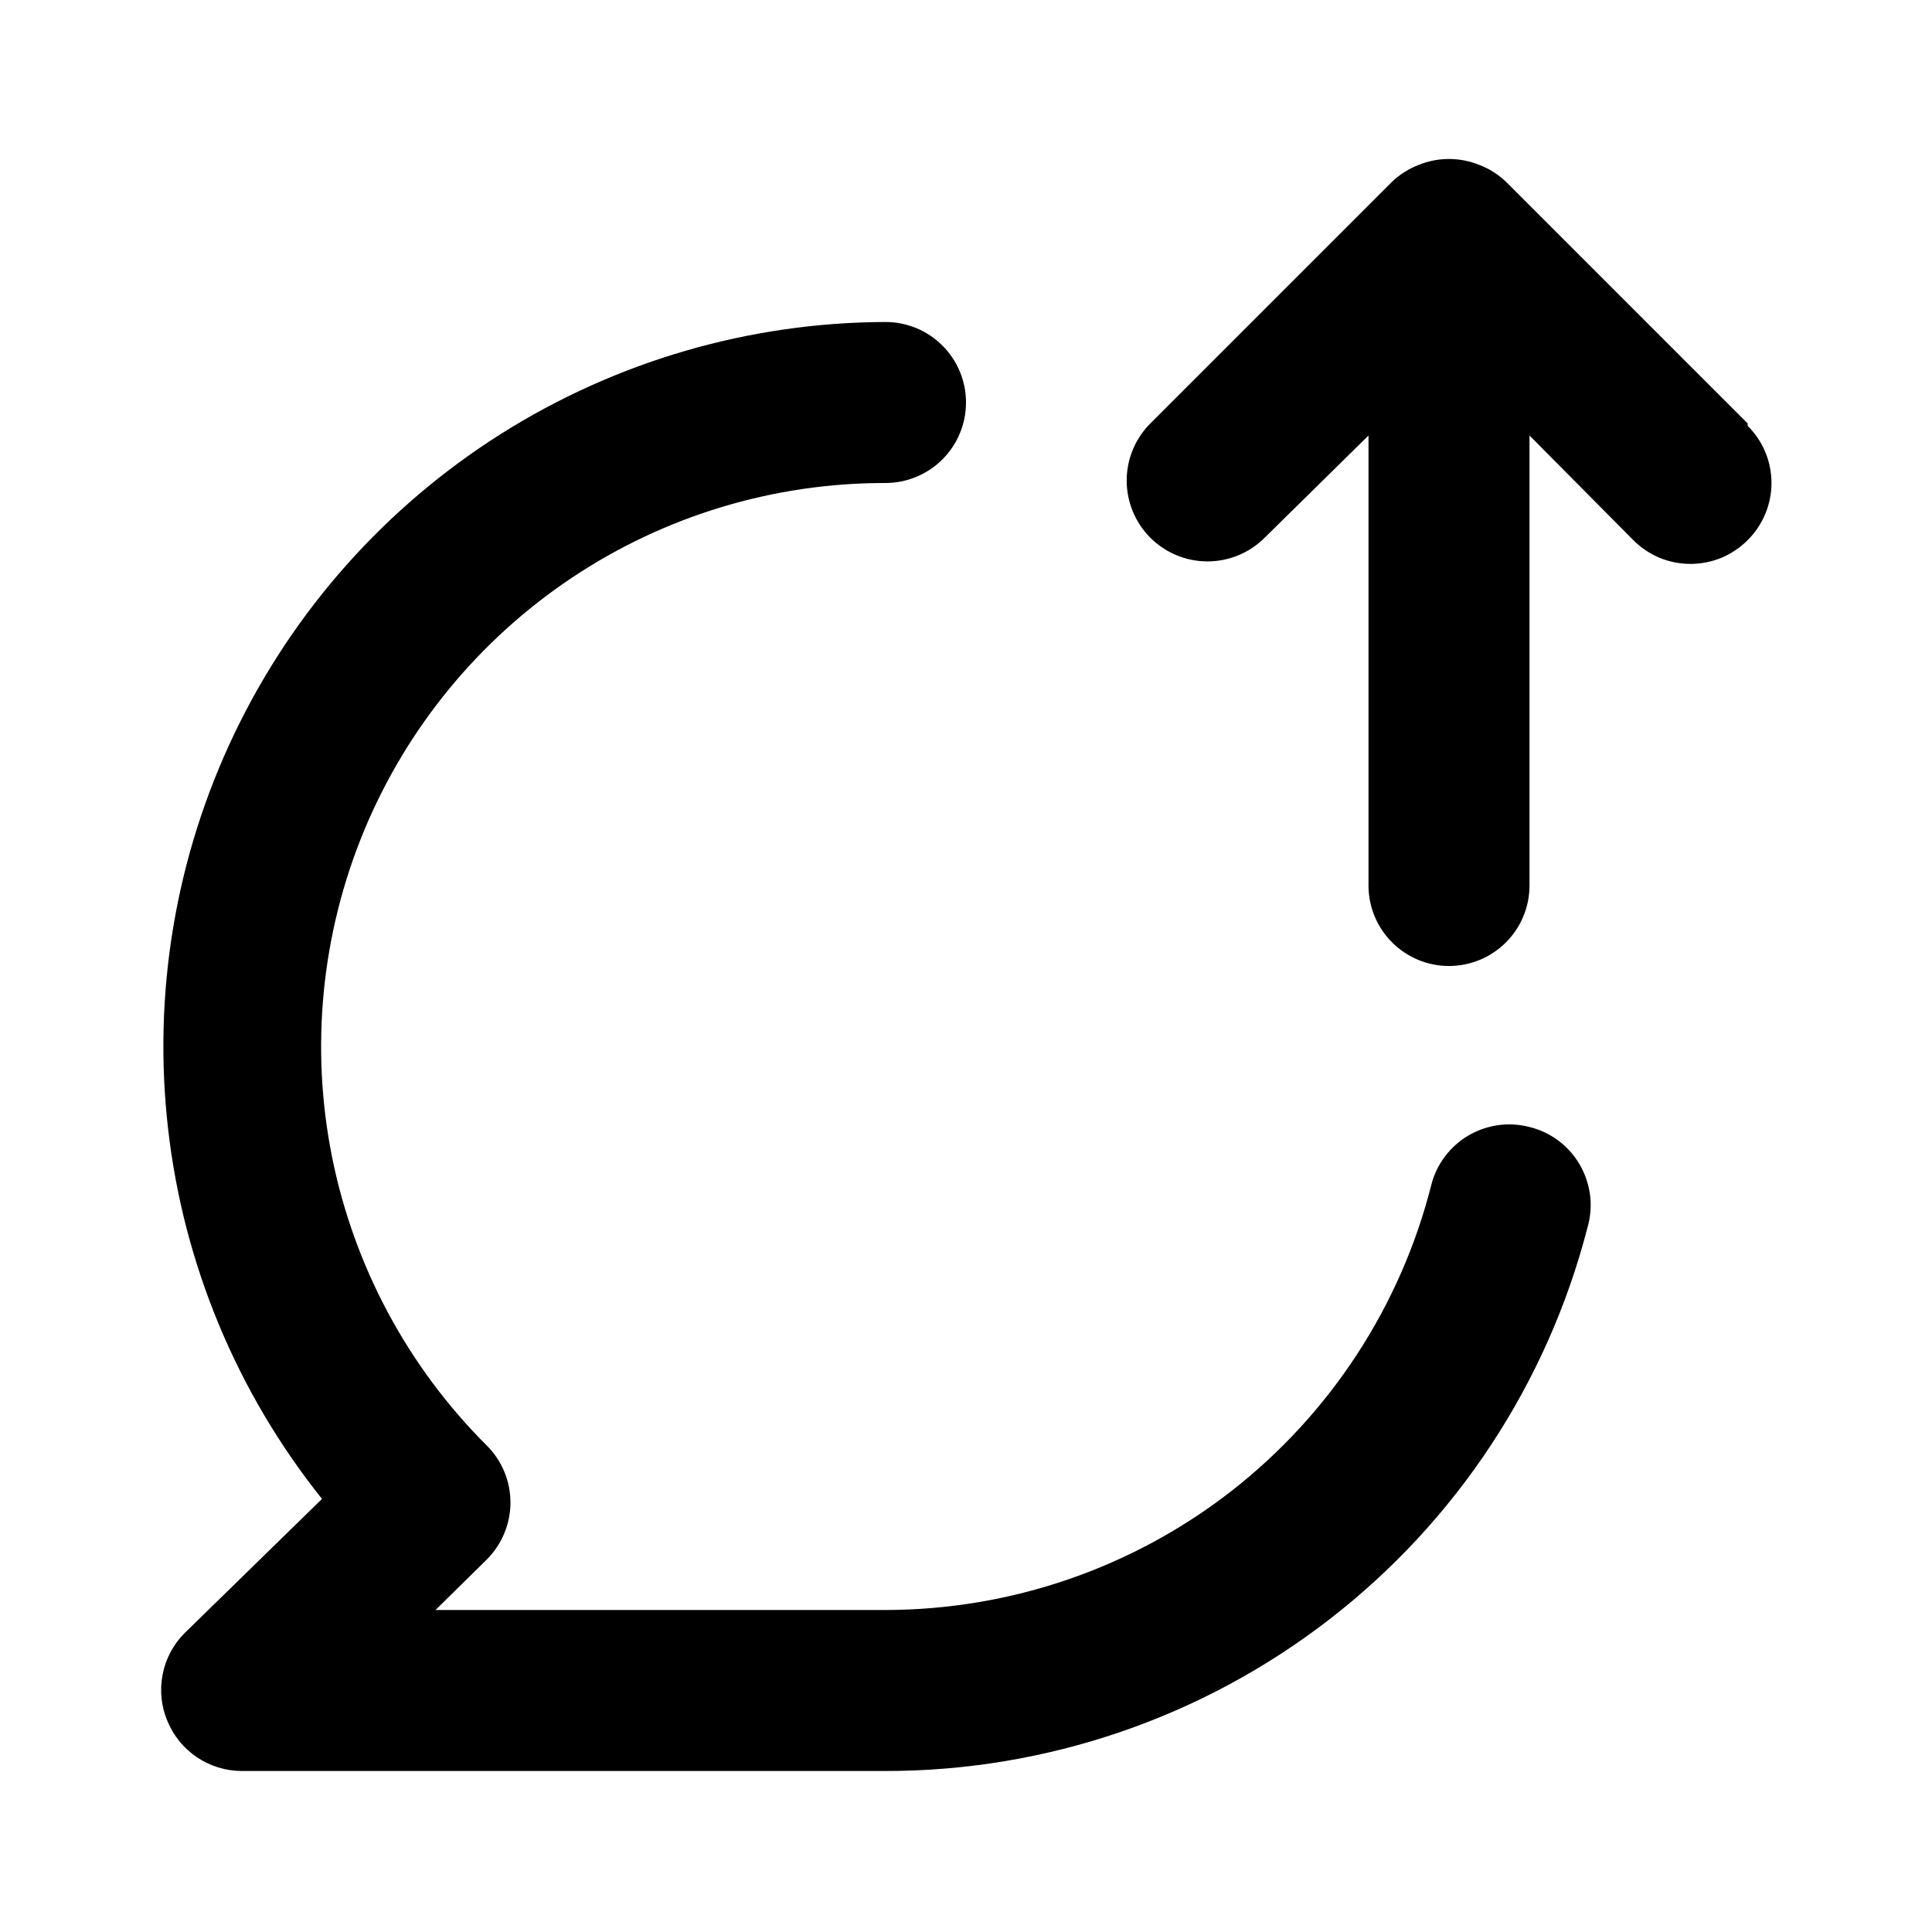 <svg width="24" height="24" viewBox="0 0 24 24" fill="none" xmlns="http://www.w3.org/2000/svg">
<path d="M19 14C18.872 13.967 18.74 13.959 18.61 13.977C18.479 13.996 18.354 14.04 18.24 14.106C18.127 14.173 18.028 14.262 17.949 14.367C17.87 14.472 17.812 14.592 17.78 14.72C17.398 16.228 16.523 17.566 15.296 18.523C14.068 19.479 12.556 19.998 11 20H5.41L6.05 19.37C6.236 19.182 6.341 18.929 6.341 18.665C6.341 18.4 6.236 18.147 6.05 17.96C5.067 16.981 4.398 15.733 4.125 14.373C3.853 13.014 3.991 11.604 4.521 10.323C5.052 9.041 5.951 7.947 7.104 7.177C8.257 6.407 9.613 5.998 11 6C11.265 6 11.52 5.894 11.707 5.707C11.895 5.519 12 5.265 12 5C12 4.734 11.895 4.48 11.707 4.293C11.52 4.105 11.265 4 11 4C9.307 4.005 7.651 4.488 6.22 5.392C4.789 6.297 3.643 7.586 2.912 9.113C2.181 10.639 1.895 12.341 2.088 14.023C2.28 15.704 2.943 17.298 4 18.62L2.29 20.29C2.151 20.43 2.057 20.609 2.02 20.803C1.982 20.997 2.003 21.198 2.08 21.38C2.155 21.562 2.282 21.719 2.446 21.829C2.61 21.939 2.802 21.999 3 22H11C12.996 22.001 14.936 21.338 16.515 20.116C18.093 18.895 19.221 17.183 19.72 15.25C19.758 15.12 19.769 14.985 19.753 14.851C19.736 14.717 19.694 14.588 19.626 14.471C19.559 14.354 19.469 14.252 19.361 14.171C19.254 14.09 19.131 14.032 19 14ZM21.71 5.26L18.71 2.26C18.615 2.169 18.503 2.097 18.38 2.05C18.136 1.95 17.863 1.95 17.62 2.05C17.497 2.097 17.385 2.169 17.29 2.26L14.29 5.26C14.102 5.448 13.996 5.703 13.996 5.97C13.996 6.236 14.102 6.491 14.29 6.68C14.478 6.868 14.734 6.974 15 6.974C15.266 6.974 15.522 6.868 15.71 6.68L17 5.41V11C17 11.265 17.105 11.519 17.293 11.707C17.48 11.894 17.735 12 18 12C18.265 12 18.52 11.894 18.707 11.707C18.895 11.519 19 11.265 19 11V5.41L20.29 6.71C20.383 6.803 20.494 6.878 20.615 6.929C20.737 6.979 20.868 7.005 21 7.005C21.132 7.005 21.263 6.979 21.384 6.929C21.506 6.878 21.617 6.803 21.71 6.71C21.804 6.617 21.878 6.506 21.929 6.384C21.98 6.262 22.006 6.132 22.006 6C22.006 5.868 21.98 5.737 21.929 5.615C21.878 5.493 21.804 5.383 21.71 5.29V5.26Z" fill="black"/>
</svg>
